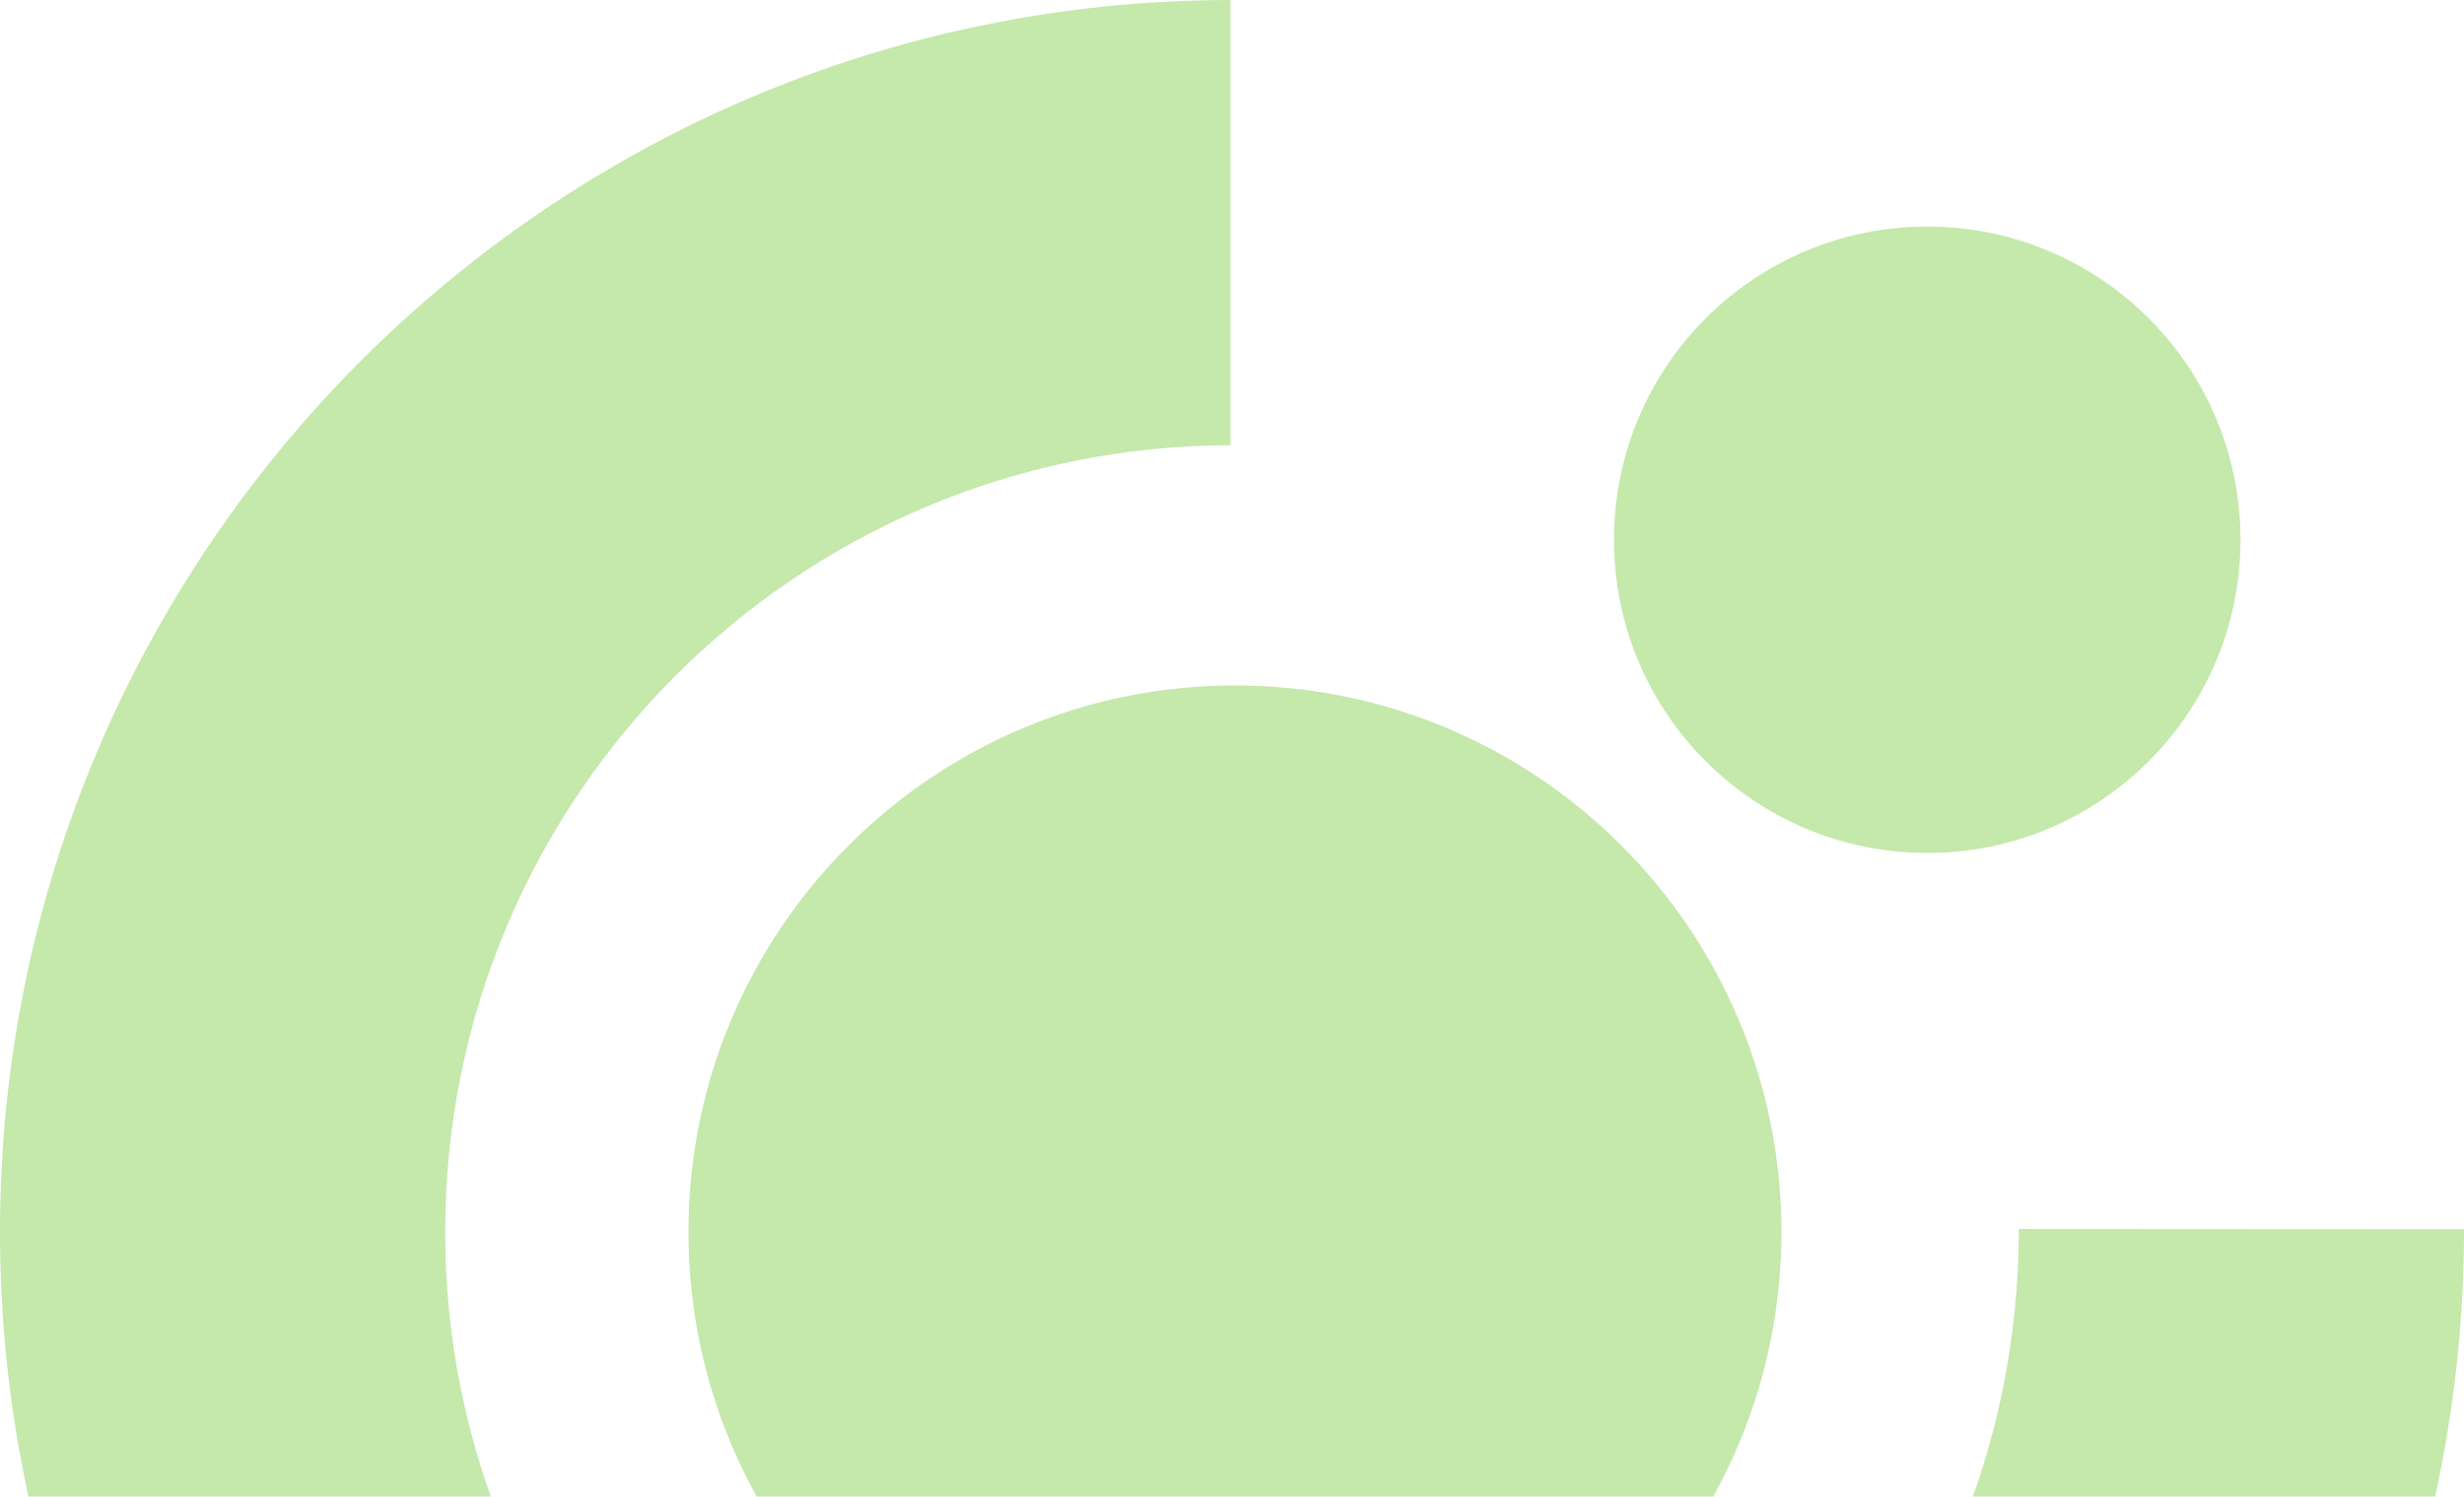 <svg width="270" height="164" viewBox="0 0 270 164" fill="none" xmlns="http://www.w3.org/2000/svg">
<path d="M75.442 135.008C75.442 101.932 102.251 75.118 135.327 75.118C168.403 75.118 195.206 101.932 195.206 135.008C195.206 168.077 168.403 194.891 135.327 194.891C102.251 194.891 75.442 168.077 75.442 135.008Z" fill="#6EC72D" fill-opacity="0.4"/>
<path d="M176.858 59.15C176.858 40.197 192.225 24.831 211.177 24.831C230.136 24.831 245.509 40.197 245.509 59.15C245.509 78.108 230.136 93.475 211.177 93.475C192.225 93.475 176.858 78.108 176.858 59.15ZM0 135.007C0 60.496 60.358 0.091 134.839 0V48.788C87.294 48.873 48.783 87.438 48.783 135.007C48.783 182.624 87.385 221.219 134.997 221.219C182.33 221.219 221.218 182.988 221.218 134.679L270 134.708C270 209.564 209.563 270 134.997 270C60.437 270 0 209.566 0 135.007Z" fill="#6EC72D" fill-opacity="0.4"/>
</svg>
